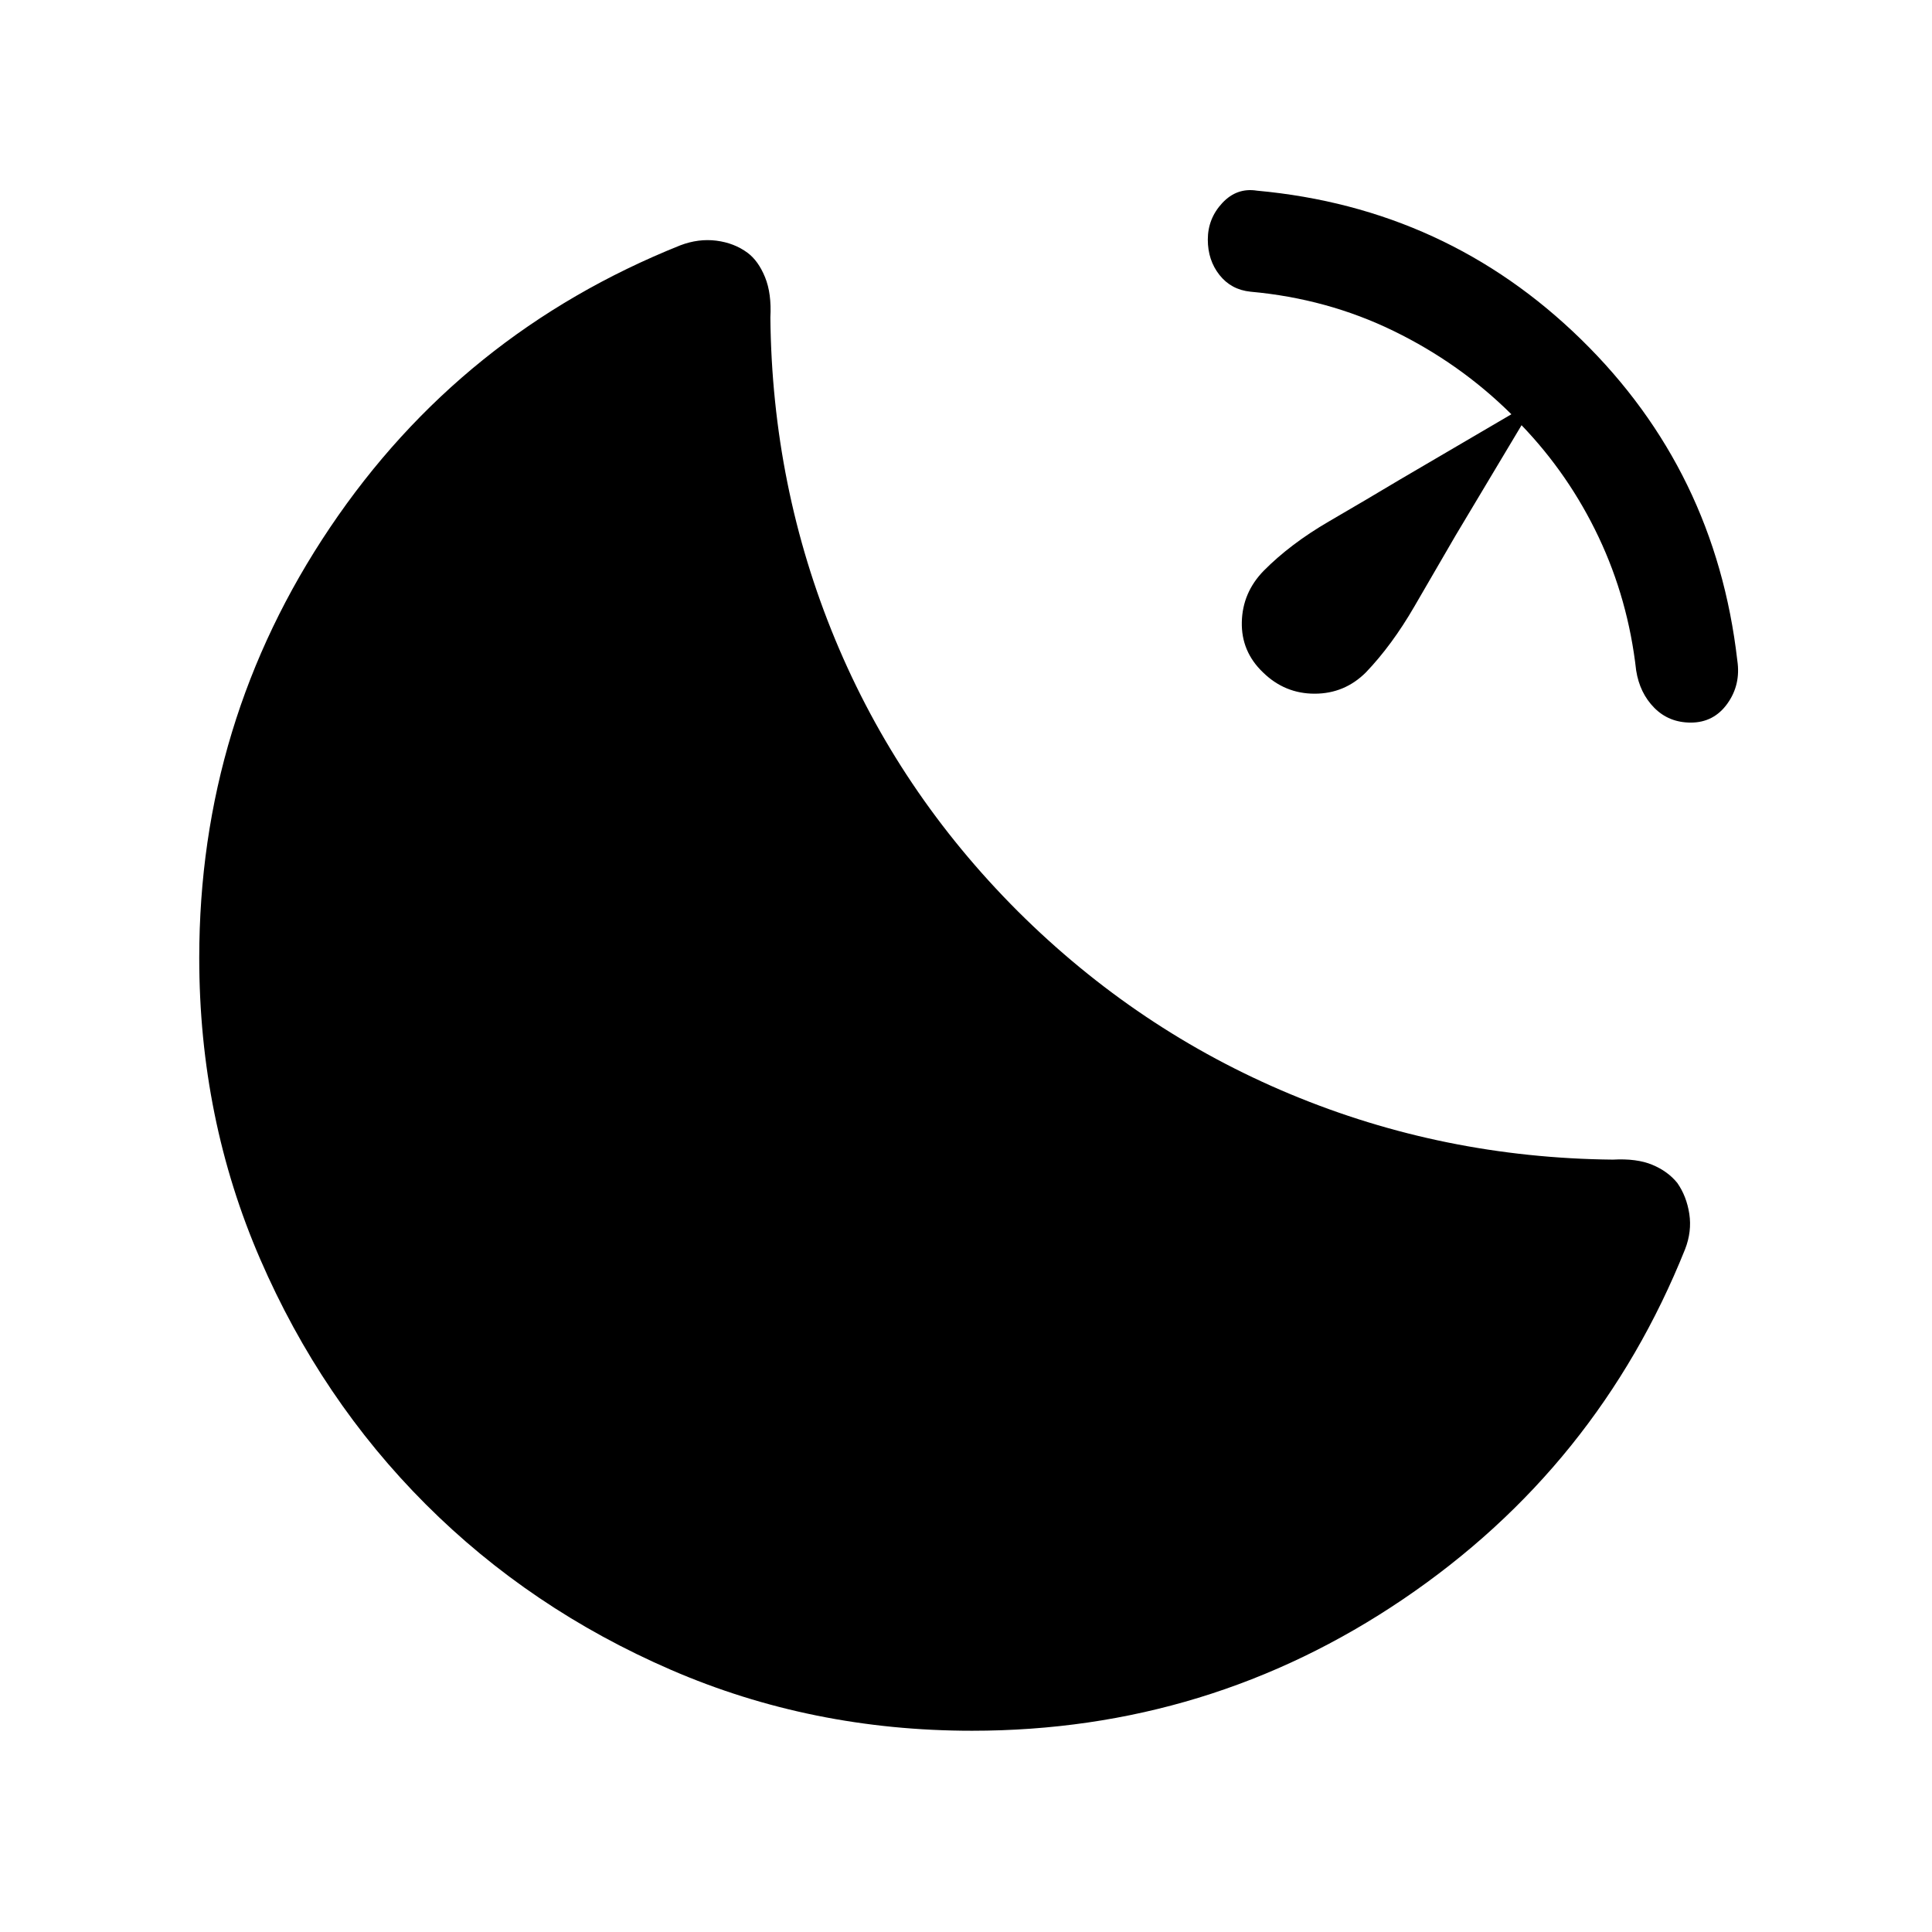 <svg xmlns="http://www.w3.org/2000/svg" height="40" viewBox="0 96 960 960" width="40"><path d="M840.153 455.052q-10.871 0-18.127-7.32-7.257-7.321-9.026-18.577-3.974-35.308-18.666-66.308-14.693-31.001-38.283-55.565l-32.819 54.87q-9.333 16-20.436 35.192-11.103 19.193-24.103 32.782-10.615 10.564-25.473 10.564-14.859 0-25.679-10.615-10.821-10.359-10.487-25.012.333-14.654 10.897-25.474 13.205-13.334 32.359-24.474 19.154-11.142 35.154-20.731L751 301.846q-25.564-25.333-58.539-41.398-32.975-16.064-71.052-19.5-9.641-.974-15.448-8.307-5.808-7.333-5.808-17.589 0-10.461 7.205-18.192t17.256-6.115q94.231 8.615 161.026 73.897 66.795 65.282 77.615 159.513 1.821 12.051-4.936 21.474-6.756 9.423-18.166 9.423ZM483 955.999q-79.769 0-149.615-30.27-69.846-30.269-121.846-82.268-51.999-52-82.268-121.846Q99.001 651.769 99.001 572q0-117.333 65-213.884 65-96.55 174.05-140.217 9.051-3.436 17.91-2.308 8.858 1.129 15.474 6 5.384 4 8.705 12.141 3.32 8.141 2.653 20.038.847 84.282 32.193 159.949 31.346 75.667 90.782 135.103 59.436 59.179 135.411 90.859 75.974 31.679 160.256 32.526 11.846-.667 19.602 2.576 7.757 3.244 12.423 9.039 4.615 6.615 5.949 15.345 1.333 8.731-2.103 17.577-43.461 108.384-140.012 173.819Q600.743 955.999 483 955.999Z"/></svg>